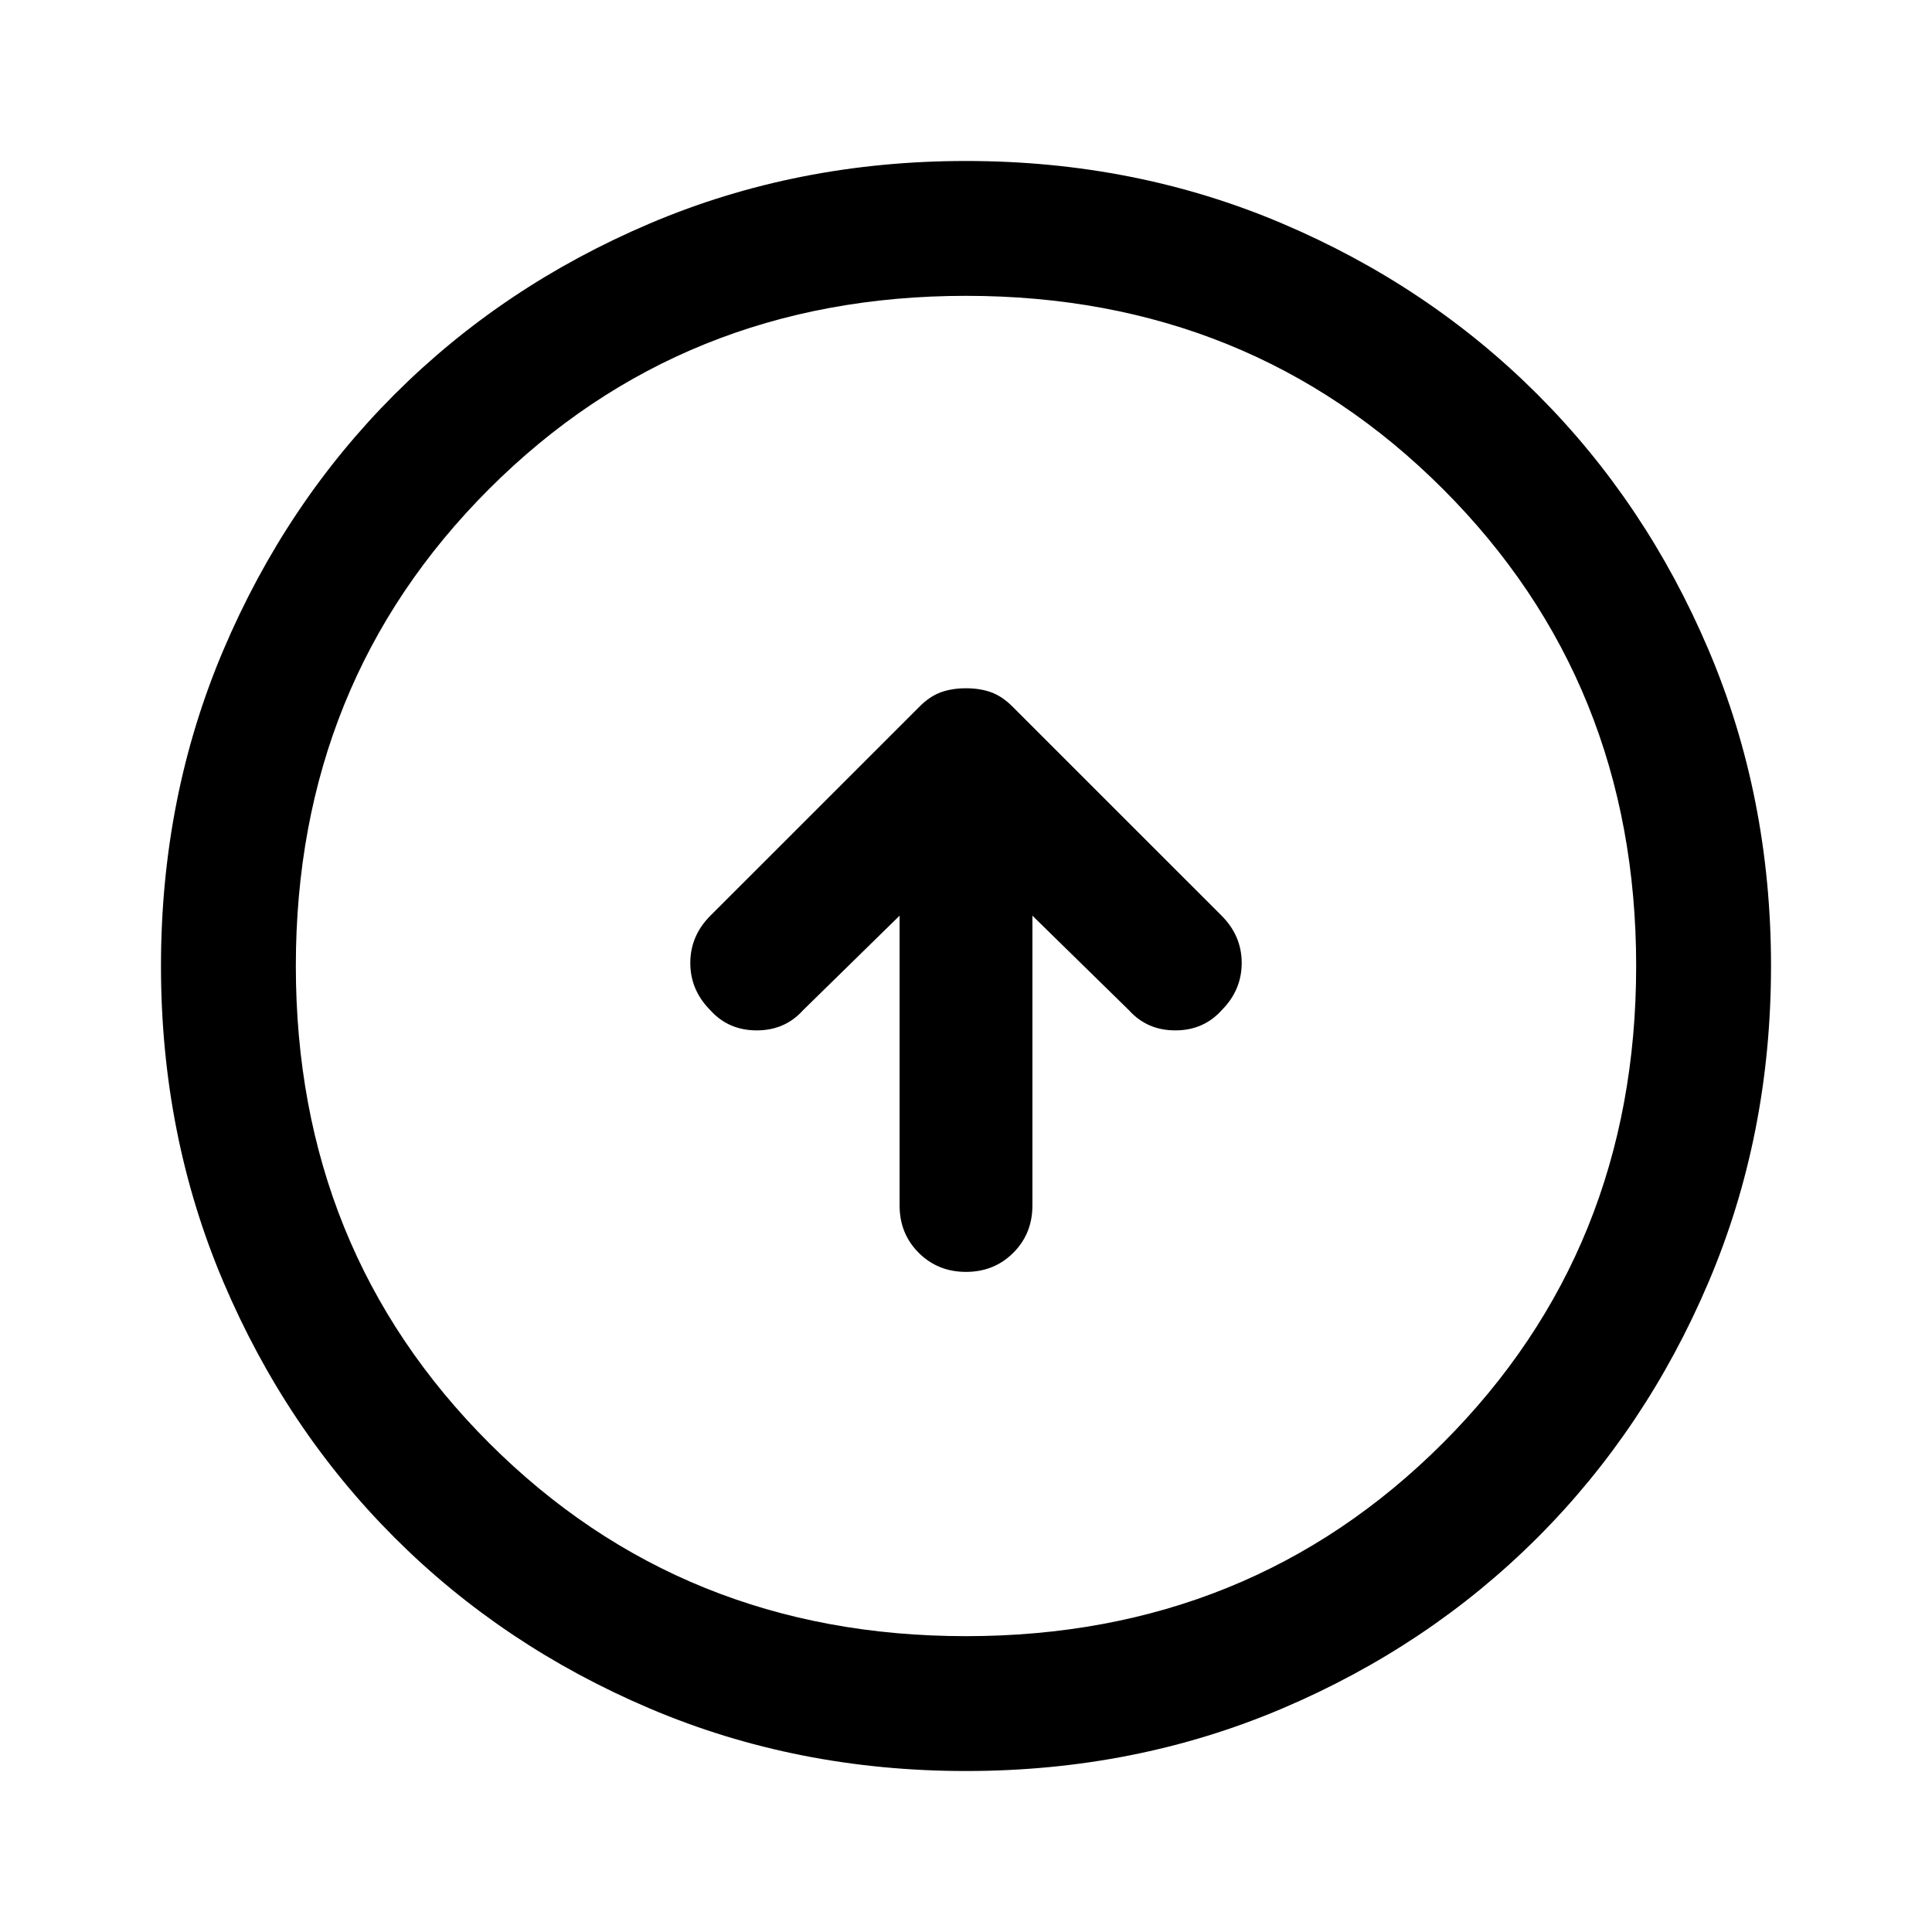 <svg xmlns="http://www.w3.org/2000/svg" height="40" width="40"><path d="M20 26.333q.583 0 .979-.395.396-.396.396-.98v-6l2 1.959q.375.416.958.416.584 0 .959-.416.416-.417.416-.979 0-.563-.416-.98l-4.334-4.333q-.208-.208-.437-.292-.229-.083-.521-.083-.292 0-.521.083-.229.084-.437.292l-4.334 4.333q-.416.417-.416.98 0 .562.416.979.375.416.959.416.583 0 .958-.416l2-1.959v6q0 .584.396.98.396.395.979.395Zm0 10.334q-3.5 0-6.542-1.292-3.041-1.292-5.291-3.542-2.25-2.25-3.542-5.291Q3.333 23.5 3.333 20t1.292-6.542q1.292-3.041 3.542-5.291 2.25-2.25 5.291-3.542Q16.5 3.333 20 3.333t6.542 1.292q3.041 1.292 5.291 3.542 2.25 2.25 3.542 5.291Q36.667 16.5 36.667 20t-1.292 6.542q-1.292 3.041-3.542 5.291-2.25 2.25-5.291 3.542Q23.5 36.667 20 36.667Zm0-2.792q5.875 0 9.875-4t4-9.875q0-5.875-4-9.875t-9.875-4q-5.875 0-9.875 4t-4 9.875q0 5.875 4 9.875t9.875 4ZM20 20Z"/></svg>
